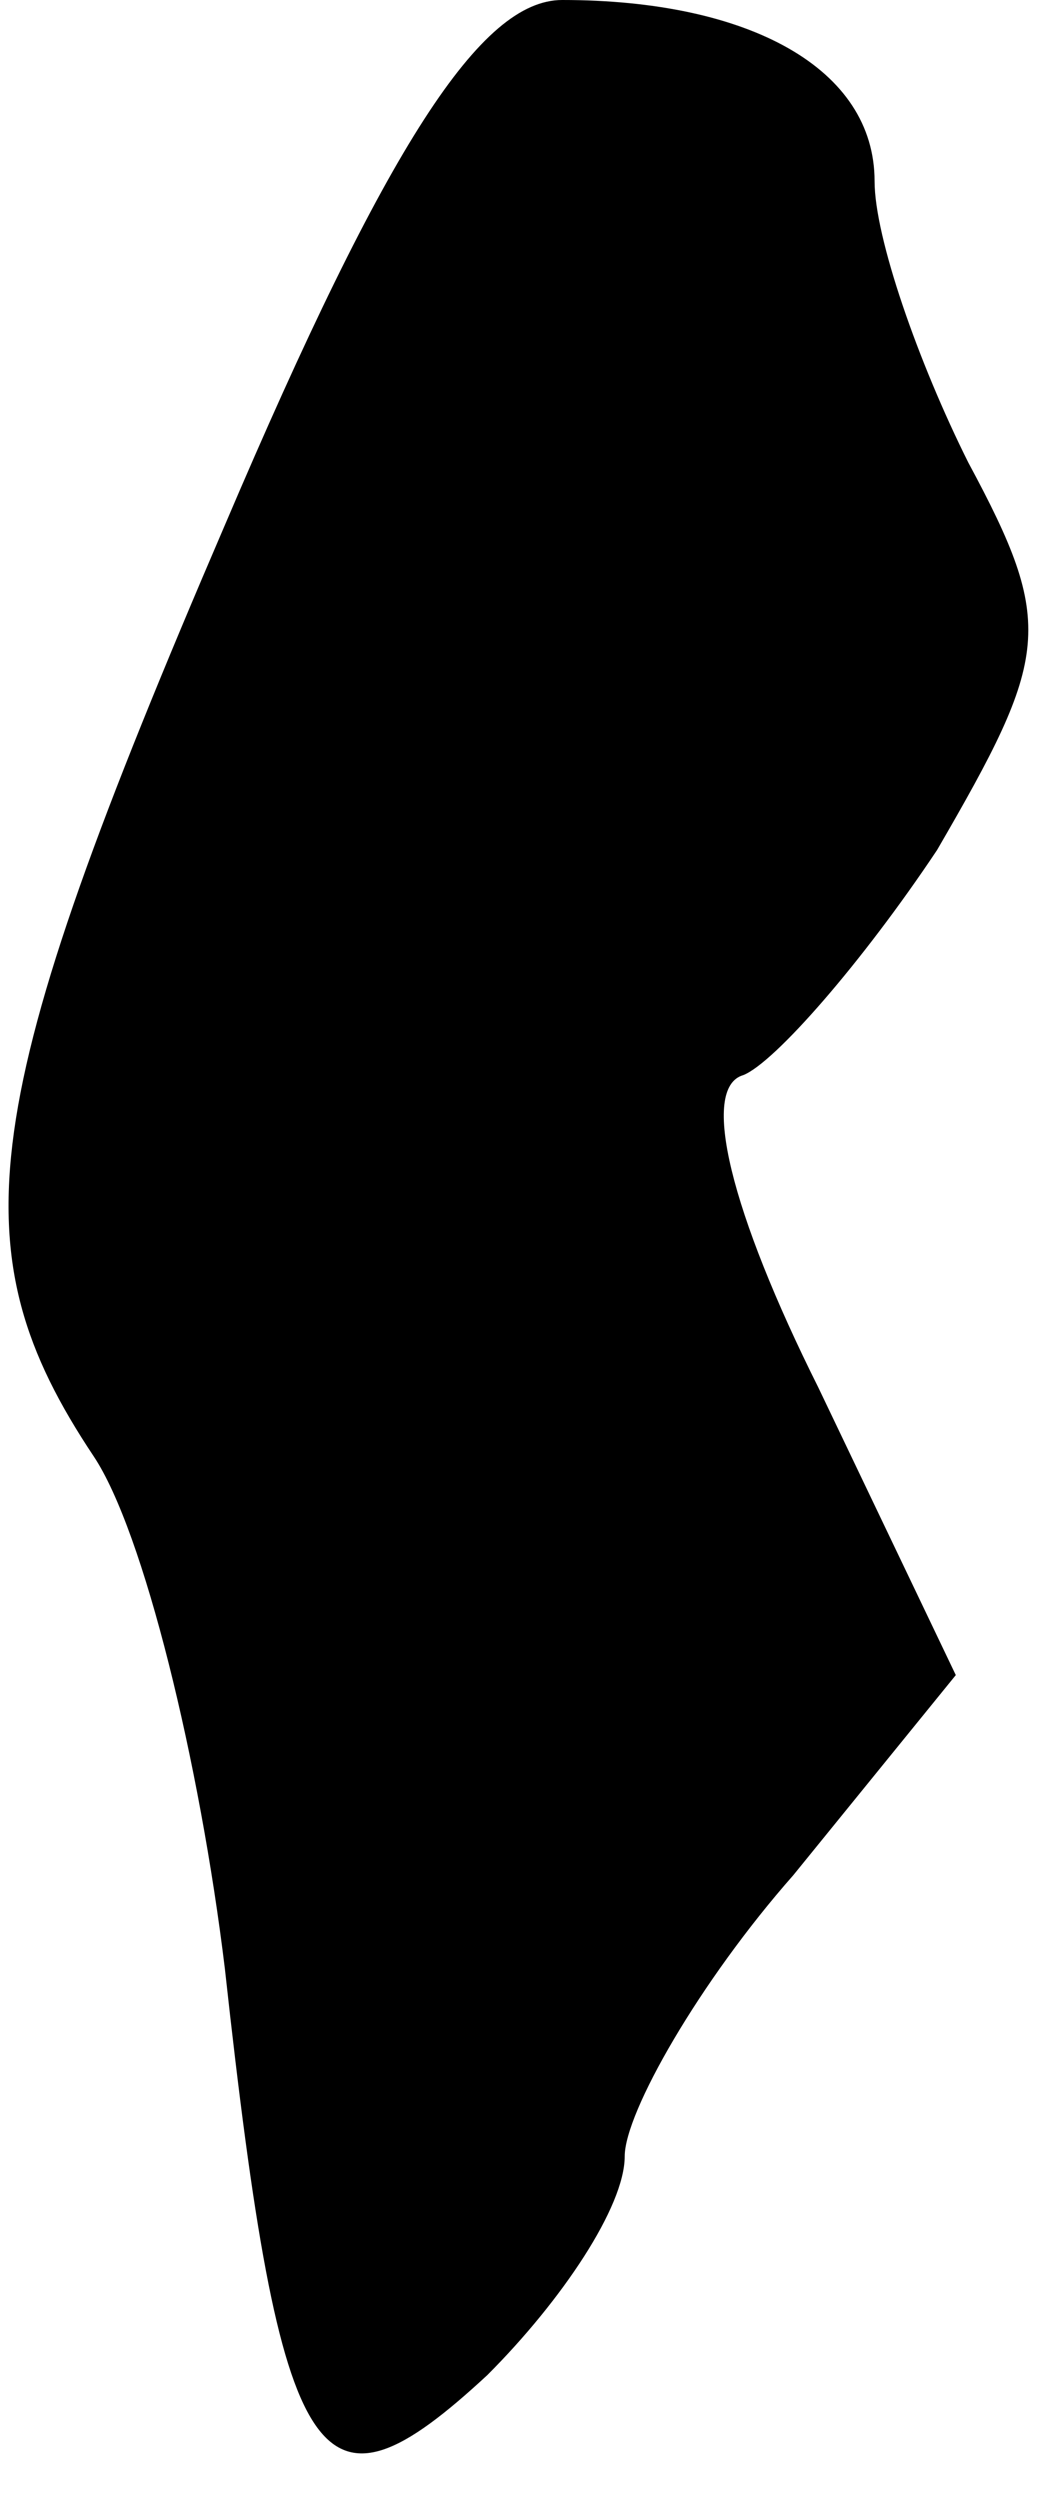 <?xml version="1.0" standalone="no"?>
<!DOCTYPE svg PUBLIC "-//W3C//DTD SVG 20010904//EN"
 "http://www.w3.org/TR/2001/REC-SVG-20010904/DTD/svg10.dtd">
<svg version="1.0" xmlns="http://www.w3.org/2000/svg"
 width="17pt" height="40pt" viewBox="0 0 17 40"
 preserveAspectRatio="xMidYMid meet">
<g transform="translate(0,40) scale(0.1,-0.1)"
fill="#000000" stroke="none">
<path fill="#000000" stroke="none" d="M36 316 c-40 -93 -43 -116 -21 -149 8
-12 17 -49 21 -82 9 -82 15 -90 42 -65 12 12 22 27 22 35 0 7 12 28 27 45 l26
32 -22 46 c-14 28 -19 48 -12 50 5 2 19 18 31 36 18 31 19 36 5 62 -8 16 -15
36 -15 45 0 18 -20 29 -50 29 -13 0 -28 -23 -54 -84z"/>
</g>
</svg>
